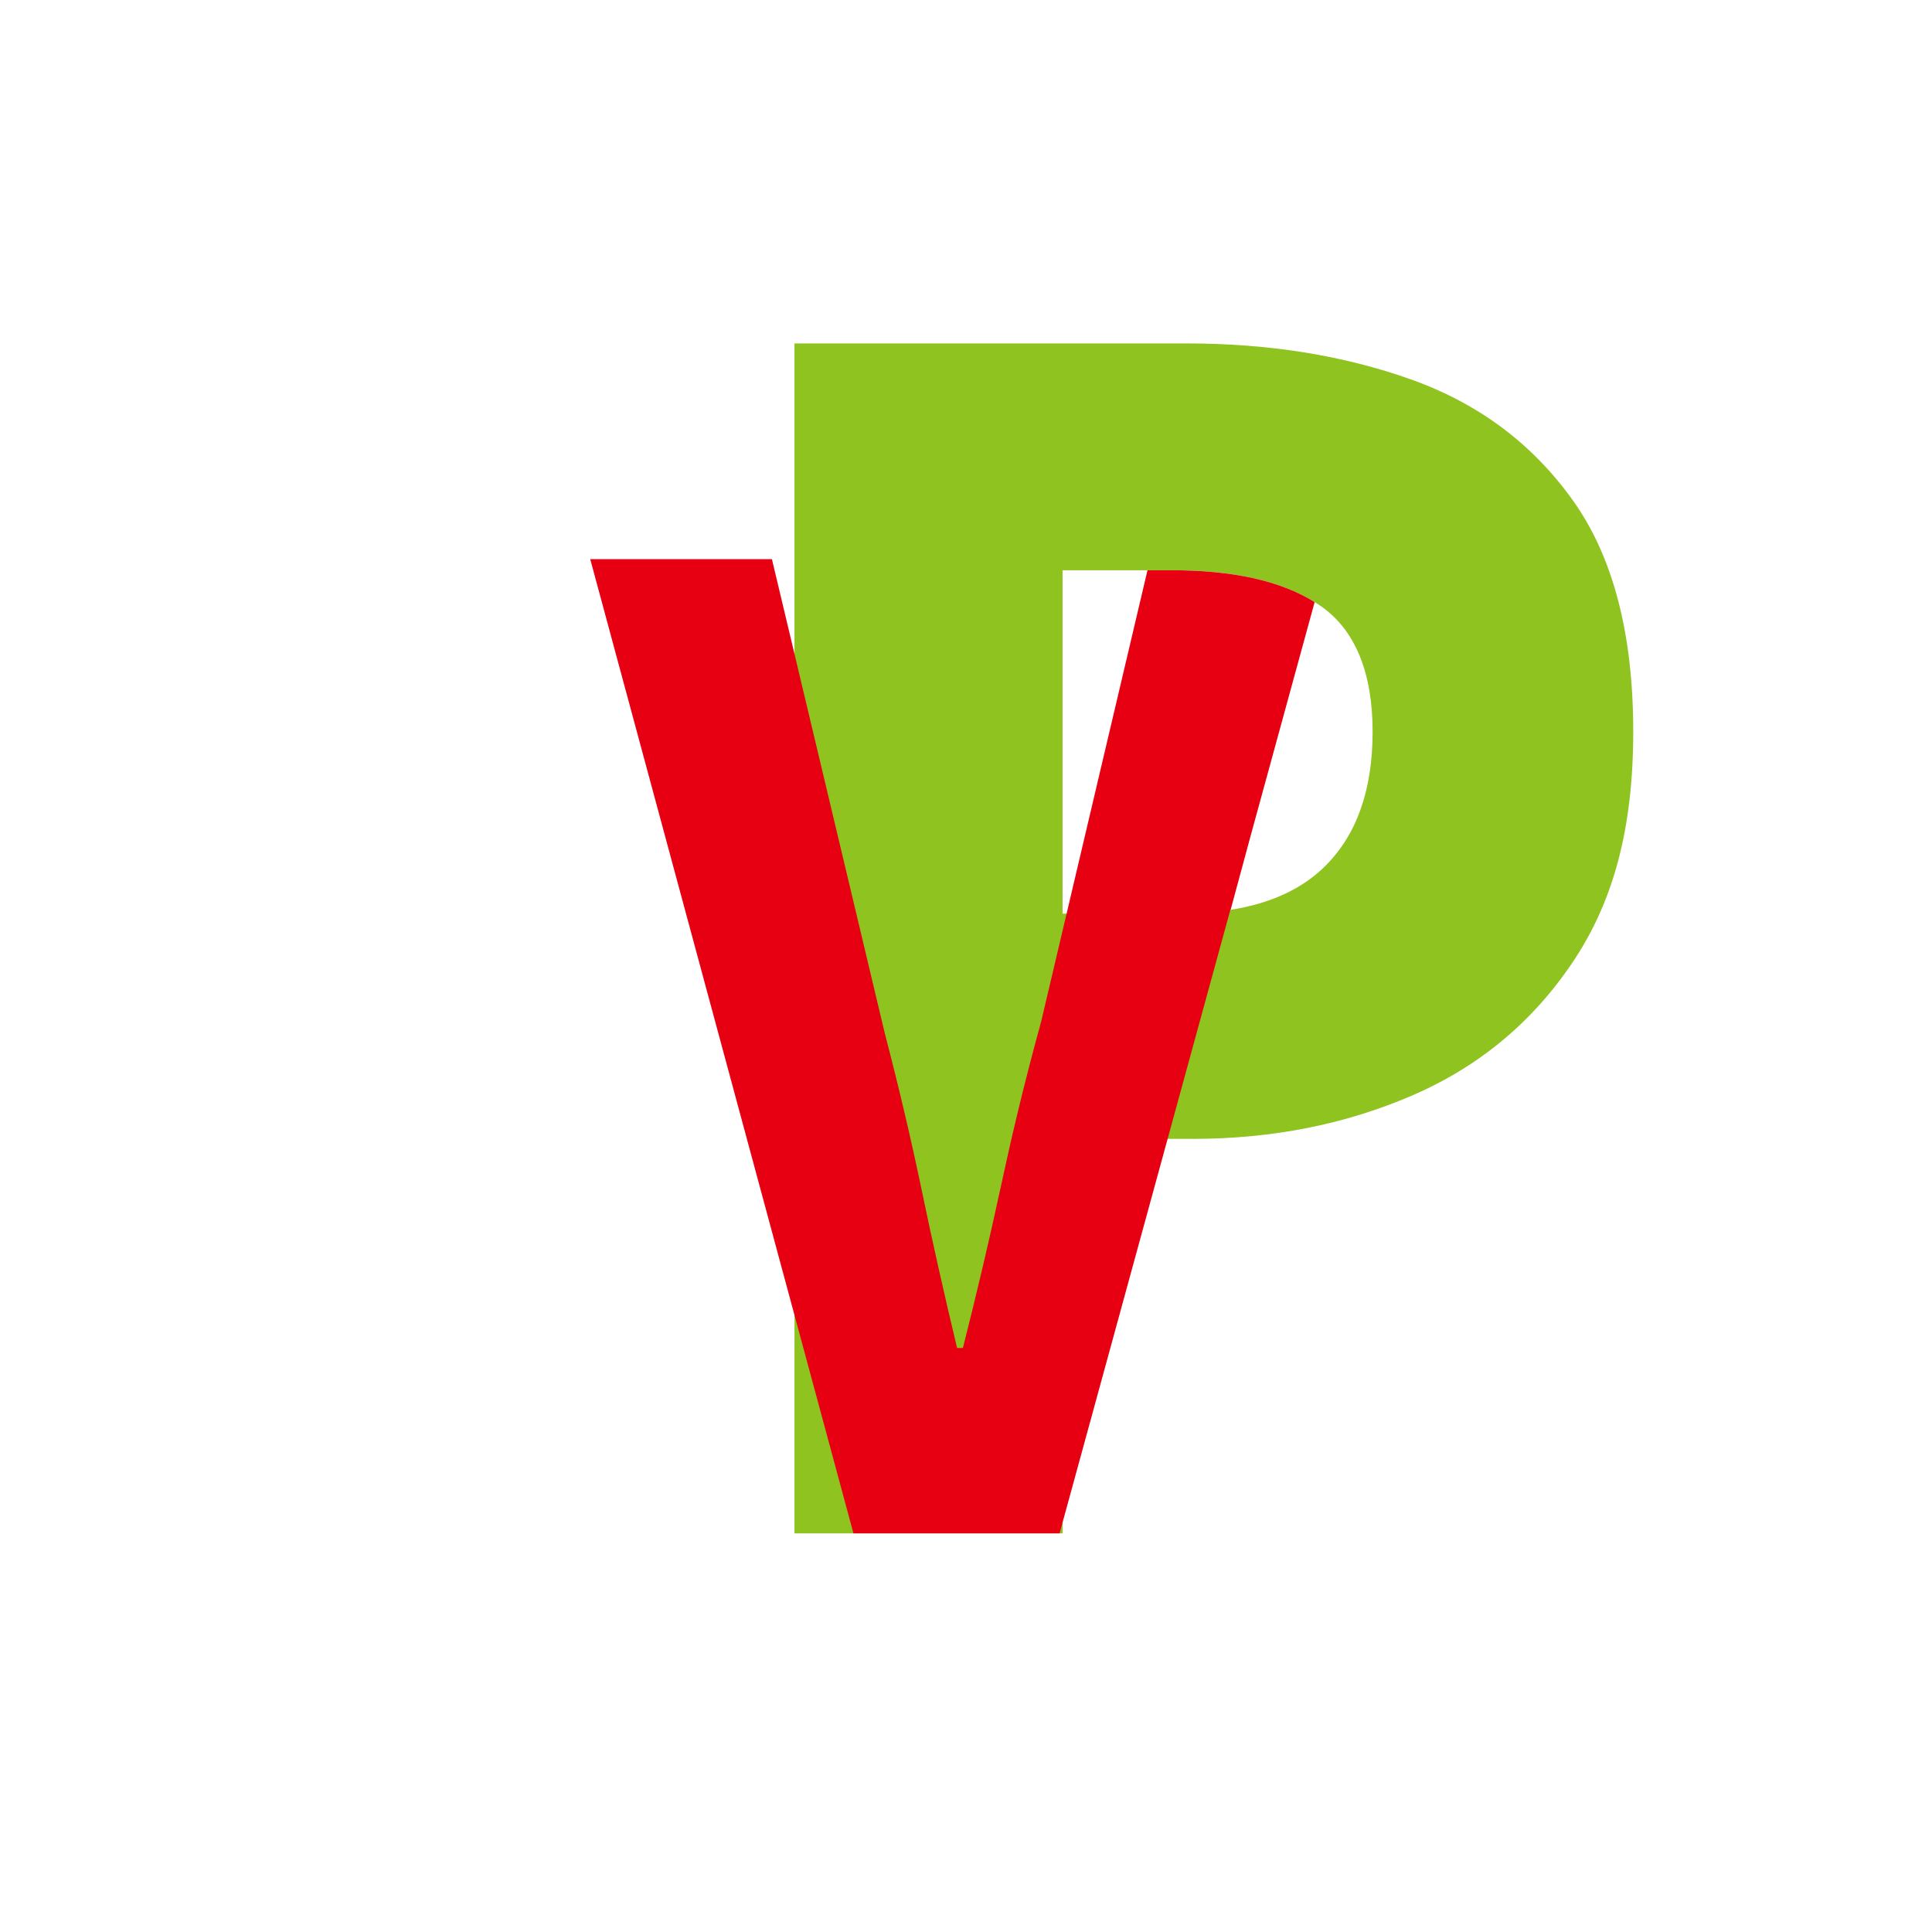 <?xml version="1.0" encoding="UTF-8"?><svg xmlns="http://www.w3.org/2000/svg" viewBox="0 0 500 500"><g id="P"><path d="M205.61,396.83V88.88h101.56c21.19,0,40.51,3.1,57.95,9.3,17.44,6.2,31.4,16.61,41.86,31.21,10.47,14.61,15.7,34.59,15.7,59.94s-5.23,44.16-15.7,59.73c-10.47,15.57-24.36,27.08-41.67,34.52-17.31,7.44-36.18,11.16-56.59,11.16h-33.72v102.1h-69.38ZM275,236.45h30.23c16.8,0,29.33-4.06,37.6-12.19,8.27-8.13,12.4-19.77,12.4-34.93s-4.46-26.25-13.37-32.45c-8.91-6.2-21.77-9.3-38.57-9.3h-28.3v88.87Z" style="fill:#8fc31f;"/></g><g id="V"><path d="M323.36,217.41l16.87-61.6-.22-.04.02-.08c-8.81-5.41-21.06-8.11-36.74-8.11h-6.18v.03s-.14-.03-.14-.03l-27.52,116.81c-4.68,16.98-7.79,30.42-10.6,43.46-2.82,13.05-6.03,26.71-9.65,41h-1.51c-3.42-14.29-6.48-27.95-9.19-41-2.71-13.04-5.88-26.48-9.49-40.32l-29.24-122.83h-47.02l68.12,252.13h53.35l44.19-161.36s.05,0,.07,0l4.88-18.05Z" style="fill:#e60012;"/></g></svg>